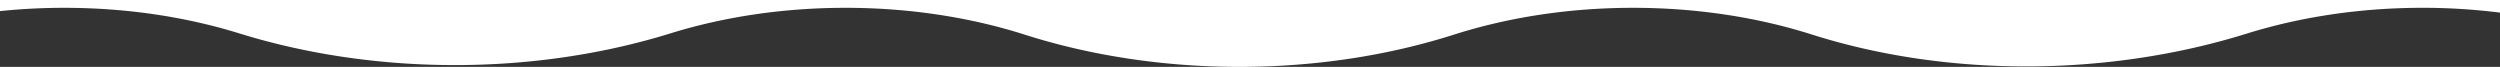 <svg xmlns="http://www.w3.org/2000/svg" viewBox="0 0 1920 51.34"><rect x="0" y="0" width="1920" height="51.34" fill="#333333" stroke="none"/><defs><style>.cls-1{fill:#fff;}</style></defs><title>multi-wav-sectiontop-white-svg</title><g id="Layer_2" data-name="Layer 2"><g id="Layer_1-2" data-name="Layer 1"><path class="cls-1" d="M0,0V8.52A481.47,481.47,0,0,1,49.25,6c48.24,0,93.91,7.06,134.6,19.67,104.74,32.42,226.19,32.42,330.92,0C555.47,13.06,601.13,6,649.37,6,698.81,6,745.54,13.42,787,26.61c103.57,33,226,33,329.58,0C1158,13.42,1204.75,6,1254.19,6c49.29,0,95.89,7.37,137.25,20.49,105.16,33.36,228.35,32.24,333.88-.63C1765.43,13.37,1810.39,6.26,1857.9,6A475.73,475.73,0,0,1,1920,9.7V0Z"/></g></g></svg>